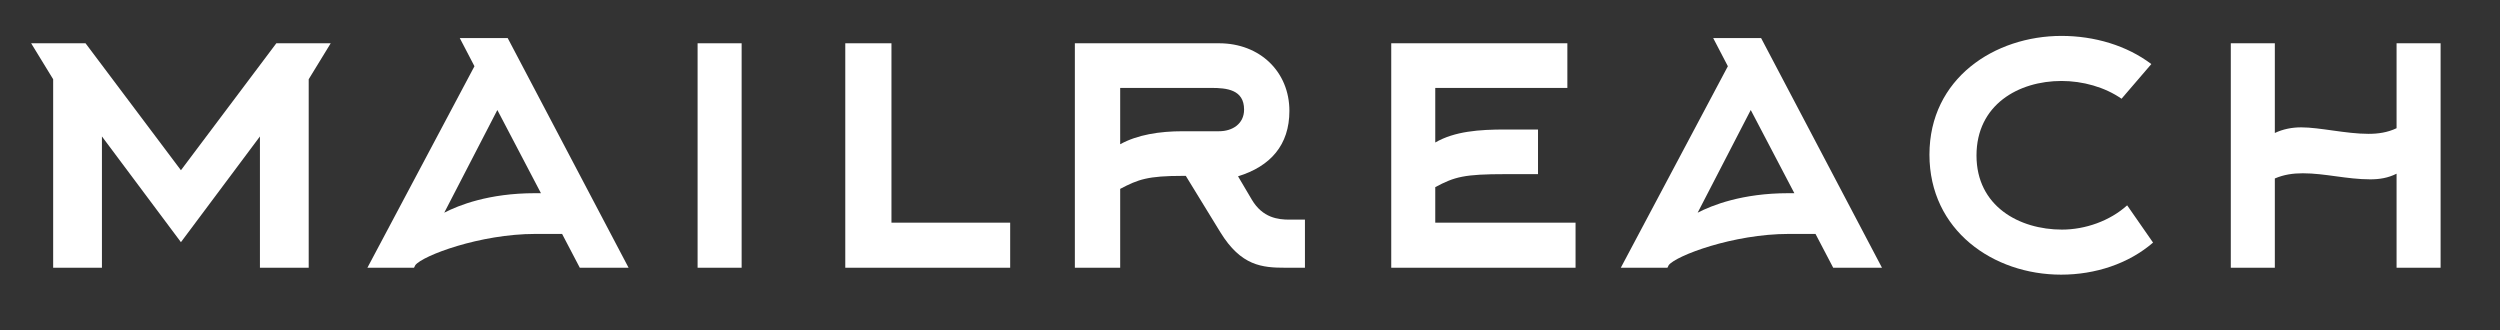 <svg width="212" height="28" viewBox="0 0 212 28" fill="none" xmlns="http://www.w3.org/2000/svg">
<rect x="0" y="0" width="212" height="28" fill="#333333" stroke="none"/>
<path d="M28.044 3.67H23.433L15.343 14.436L7.253 3.67H2.641L4.508 6.72V22.704H8.644V11.57L15.343 20.536L22.042 11.57V22.704H26.178V6.72L28.044 3.67Z" fill="white"/>
<path d="M45.359 16.383C41.442 16.383 38.88 17.412 37.672 18.036L42.175 9.328L45.872 16.383H45.359ZM40.234 5.617L31.156 22.703H35.11L35.22 22.482C35.842 21.674 40.711 19.837 45.396 19.837H47.666L49.166 22.703H53.303L43.053 3.229H38.989L40.234 5.617Z" fill="white"/>
<path d="M62.89 22.704V3.67H59.156V22.704H62.89Z" fill="white"/>
<path d="M85.663 22.704V18.882H75.596V3.67H71.68V22.704H85.663Z" fill="white"/>
<path d="M104.985 14.951C107.73 14.106 109.341 12.305 109.341 9.403C109.341 6.096 106.852 3.67 103.375 3.67H91.148V22.704H94.992V16.016C96.529 15.208 97.335 14.914 100.3 14.914H100.556L103.484 19.691C105.241 22.556 107.035 22.704 109.011 22.704H110.659V18.625H109.341C108.389 18.625 107.072 18.478 106.157 16.935L104.985 14.951ZM100.3 11.129C98.323 11.129 96.456 11.423 94.992 12.232V7.455H102.715C104.034 7.455 105.498 7.602 105.498 9.292C105.498 10.505 104.509 11.129 103.375 11.129H100.3Z" fill="white"/>
<path d="M121.71 15.87C123.357 14.987 124.163 14.767 127.641 14.767H130.423V10.982H127.641C125.444 10.982 123.357 11.129 121.71 12.084V7.455H132.912V3.67H117.977V22.704H133.607V18.882H121.71V15.87Z" fill="white"/>
<path d="M151.648 16.383C147.731 16.383 145.169 17.412 143.961 18.036L148.464 9.328L152.161 16.383H151.648ZM146.523 5.617L137.445 22.703H141.399L141.509 22.482C142.131 21.674 147 19.837 151.685 19.837H153.955L155.455 22.703H159.592L149.342 3.229H145.279L146.523 5.617Z" fill="white"/>
<path d="M180.383 17.412C178.919 18.734 176.832 19.47 174.856 19.47C171.231 19.47 167.607 17.486 167.607 13.186C167.607 8.888 171.158 6.866 174.818 6.866C176.612 6.866 178.48 7.381 179.907 8.373L182.433 5.433C180.347 3.854 177.601 3.045 174.818 3.045C169.144 3.045 163.617 6.646 163.617 13.113C163.617 19.543 169.035 23.291 174.782 23.291C177.674 23.291 180.492 22.372 182.579 20.572L180.383 17.412Z" fill="white"/>
<path d="M192.906 15.134C193.674 14.804 194.443 14.694 195.285 14.694C197.152 14.694 199.019 15.208 200.995 15.208C201.764 15.208 202.496 15.098 203.229 14.73V22.704H206.963V3.67H203.229V10.872C202.46 11.239 201.654 11.35 200.849 11.35C198.945 11.35 196.713 10.799 195.138 10.799C194.37 10.799 193.601 10.946 192.906 11.277V3.67H189.172V22.704H192.906V15.134Z" fill="white"/>
</svg>
